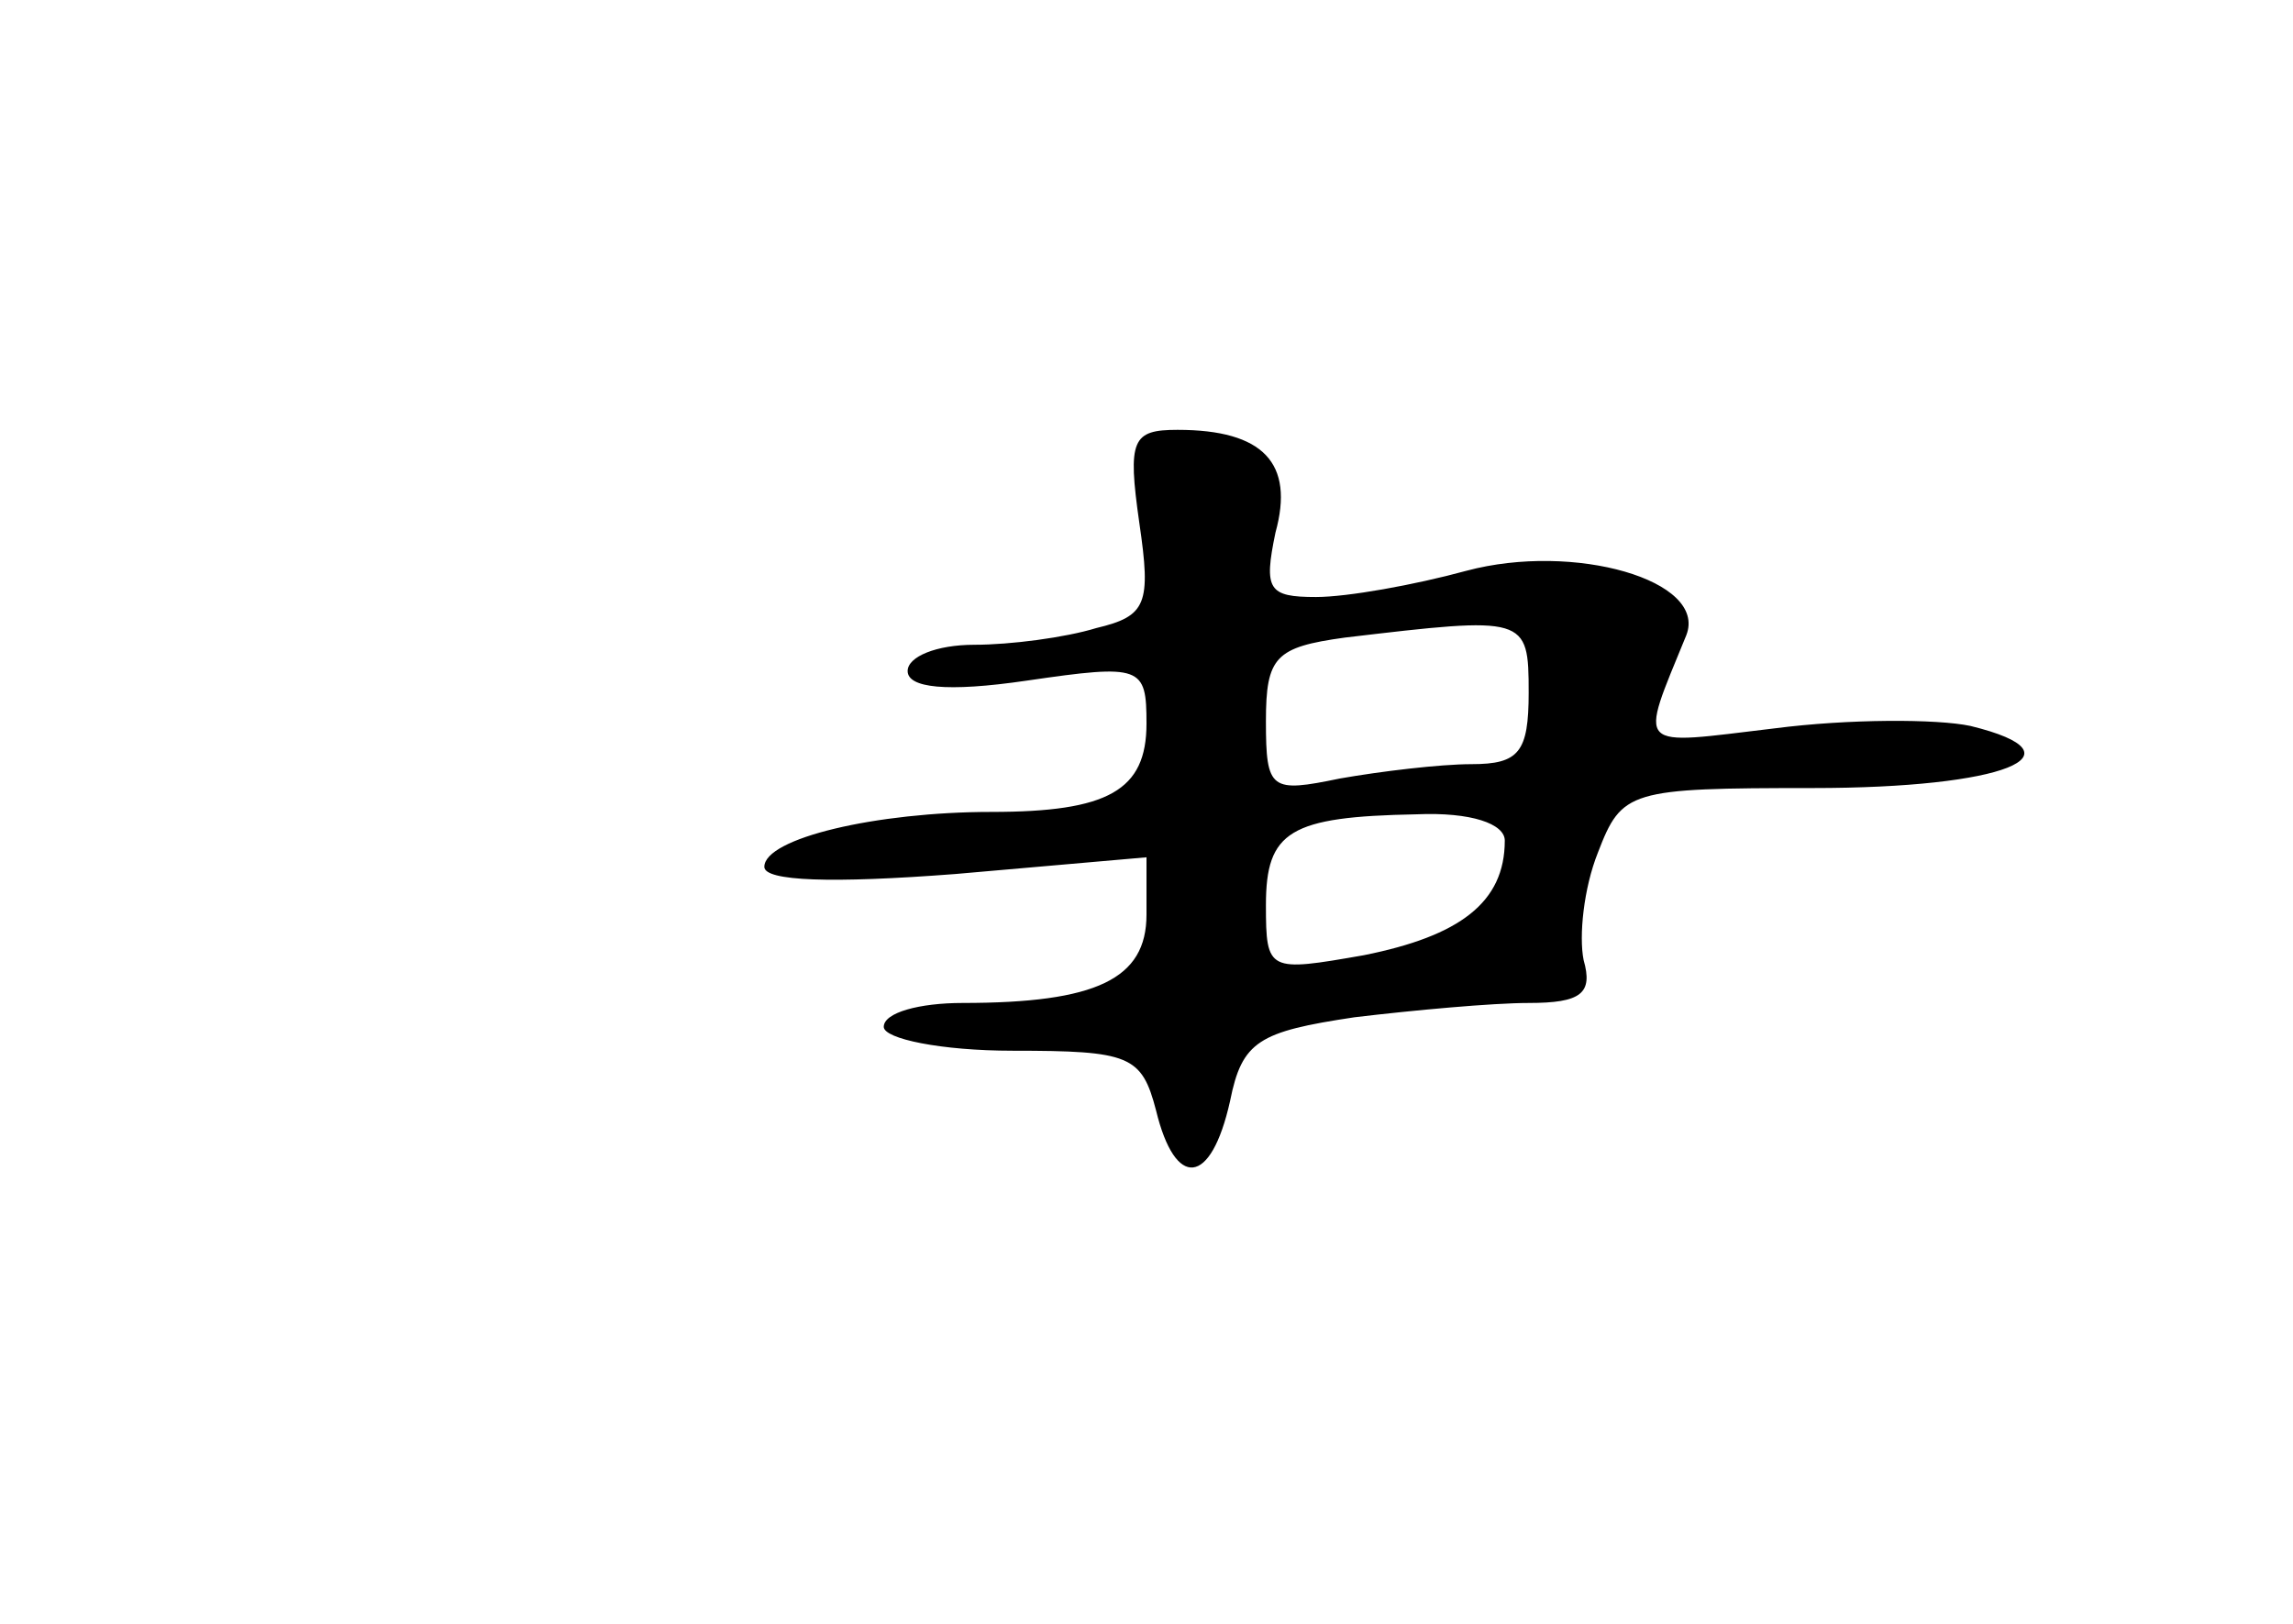 <?xml version="1.0" standalone="no"?>
<!DOCTYPE svg PUBLIC "-//W3C//DTD SVG 20010904//EN"
 "http://www.w3.org/TR/2001/REC-SVG-20010904/DTD/svg10.dtd">
<svg version="1.0" xmlns="http://www.w3.org/2000/svg"
 width="96pt" height="68pt" viewBox="0 0 96 68"
 preserveAspectRatio="xMidYMid meet">
<g transform="translate(0,68) scale(0.1,-0.1)"
fill="#000000" stroke="none">
<path d="M477 461 c5 -34 3 -39 -18 -44 -13 -4 -36 -7 -51 -7 -16 0 -28 -5
-28 -11 0 -7 16 -9 50 -4 48 7 50 6 50 -18 0 -28 -16 -37 -65 -37 -48 0 -95
-11 -95 -23 0 -6 28 -7 80 -3 l80 7 0 -24 c0 -27 -21 -37 -77 -37 -18 0 -33
-4 -33 -10 0 -5 24 -10 54 -10 49 0 54 -2 60 -25 8 -33 23 -32 31 4 5 25 12
29 52 35 25 3 58 6 73 6 22 0 27 4 23 18 -2 10 0 30 6 45 10 26 13 27 90 27
80 0 115 14 66 26 -14 3 -51 3 -82 -1 -59 -7 -57 -10 -37 39 9 23 -47 39 -92
27 -22 -6 -50 -11 -63 -11 -20 0 -22 3 -17 27 8 29 -5 43 -41 43 -19 0 -21 -4
-16 -39z m163 -71 c0 -25 -4 -30 -24 -30 -13 0 -38 -3 -55 -6 -29 -6 -31 -5
-31 24 0 27 4 31 33 35 76 9 77 9 77 -23z m-10 -62 c0 -26 -19 -40 -59 -48
-40 -7 -41 -7 -41 21 0 31 10 37 63 38 23 1 37 -4 37 -11z"/>
</g>
</svg>

